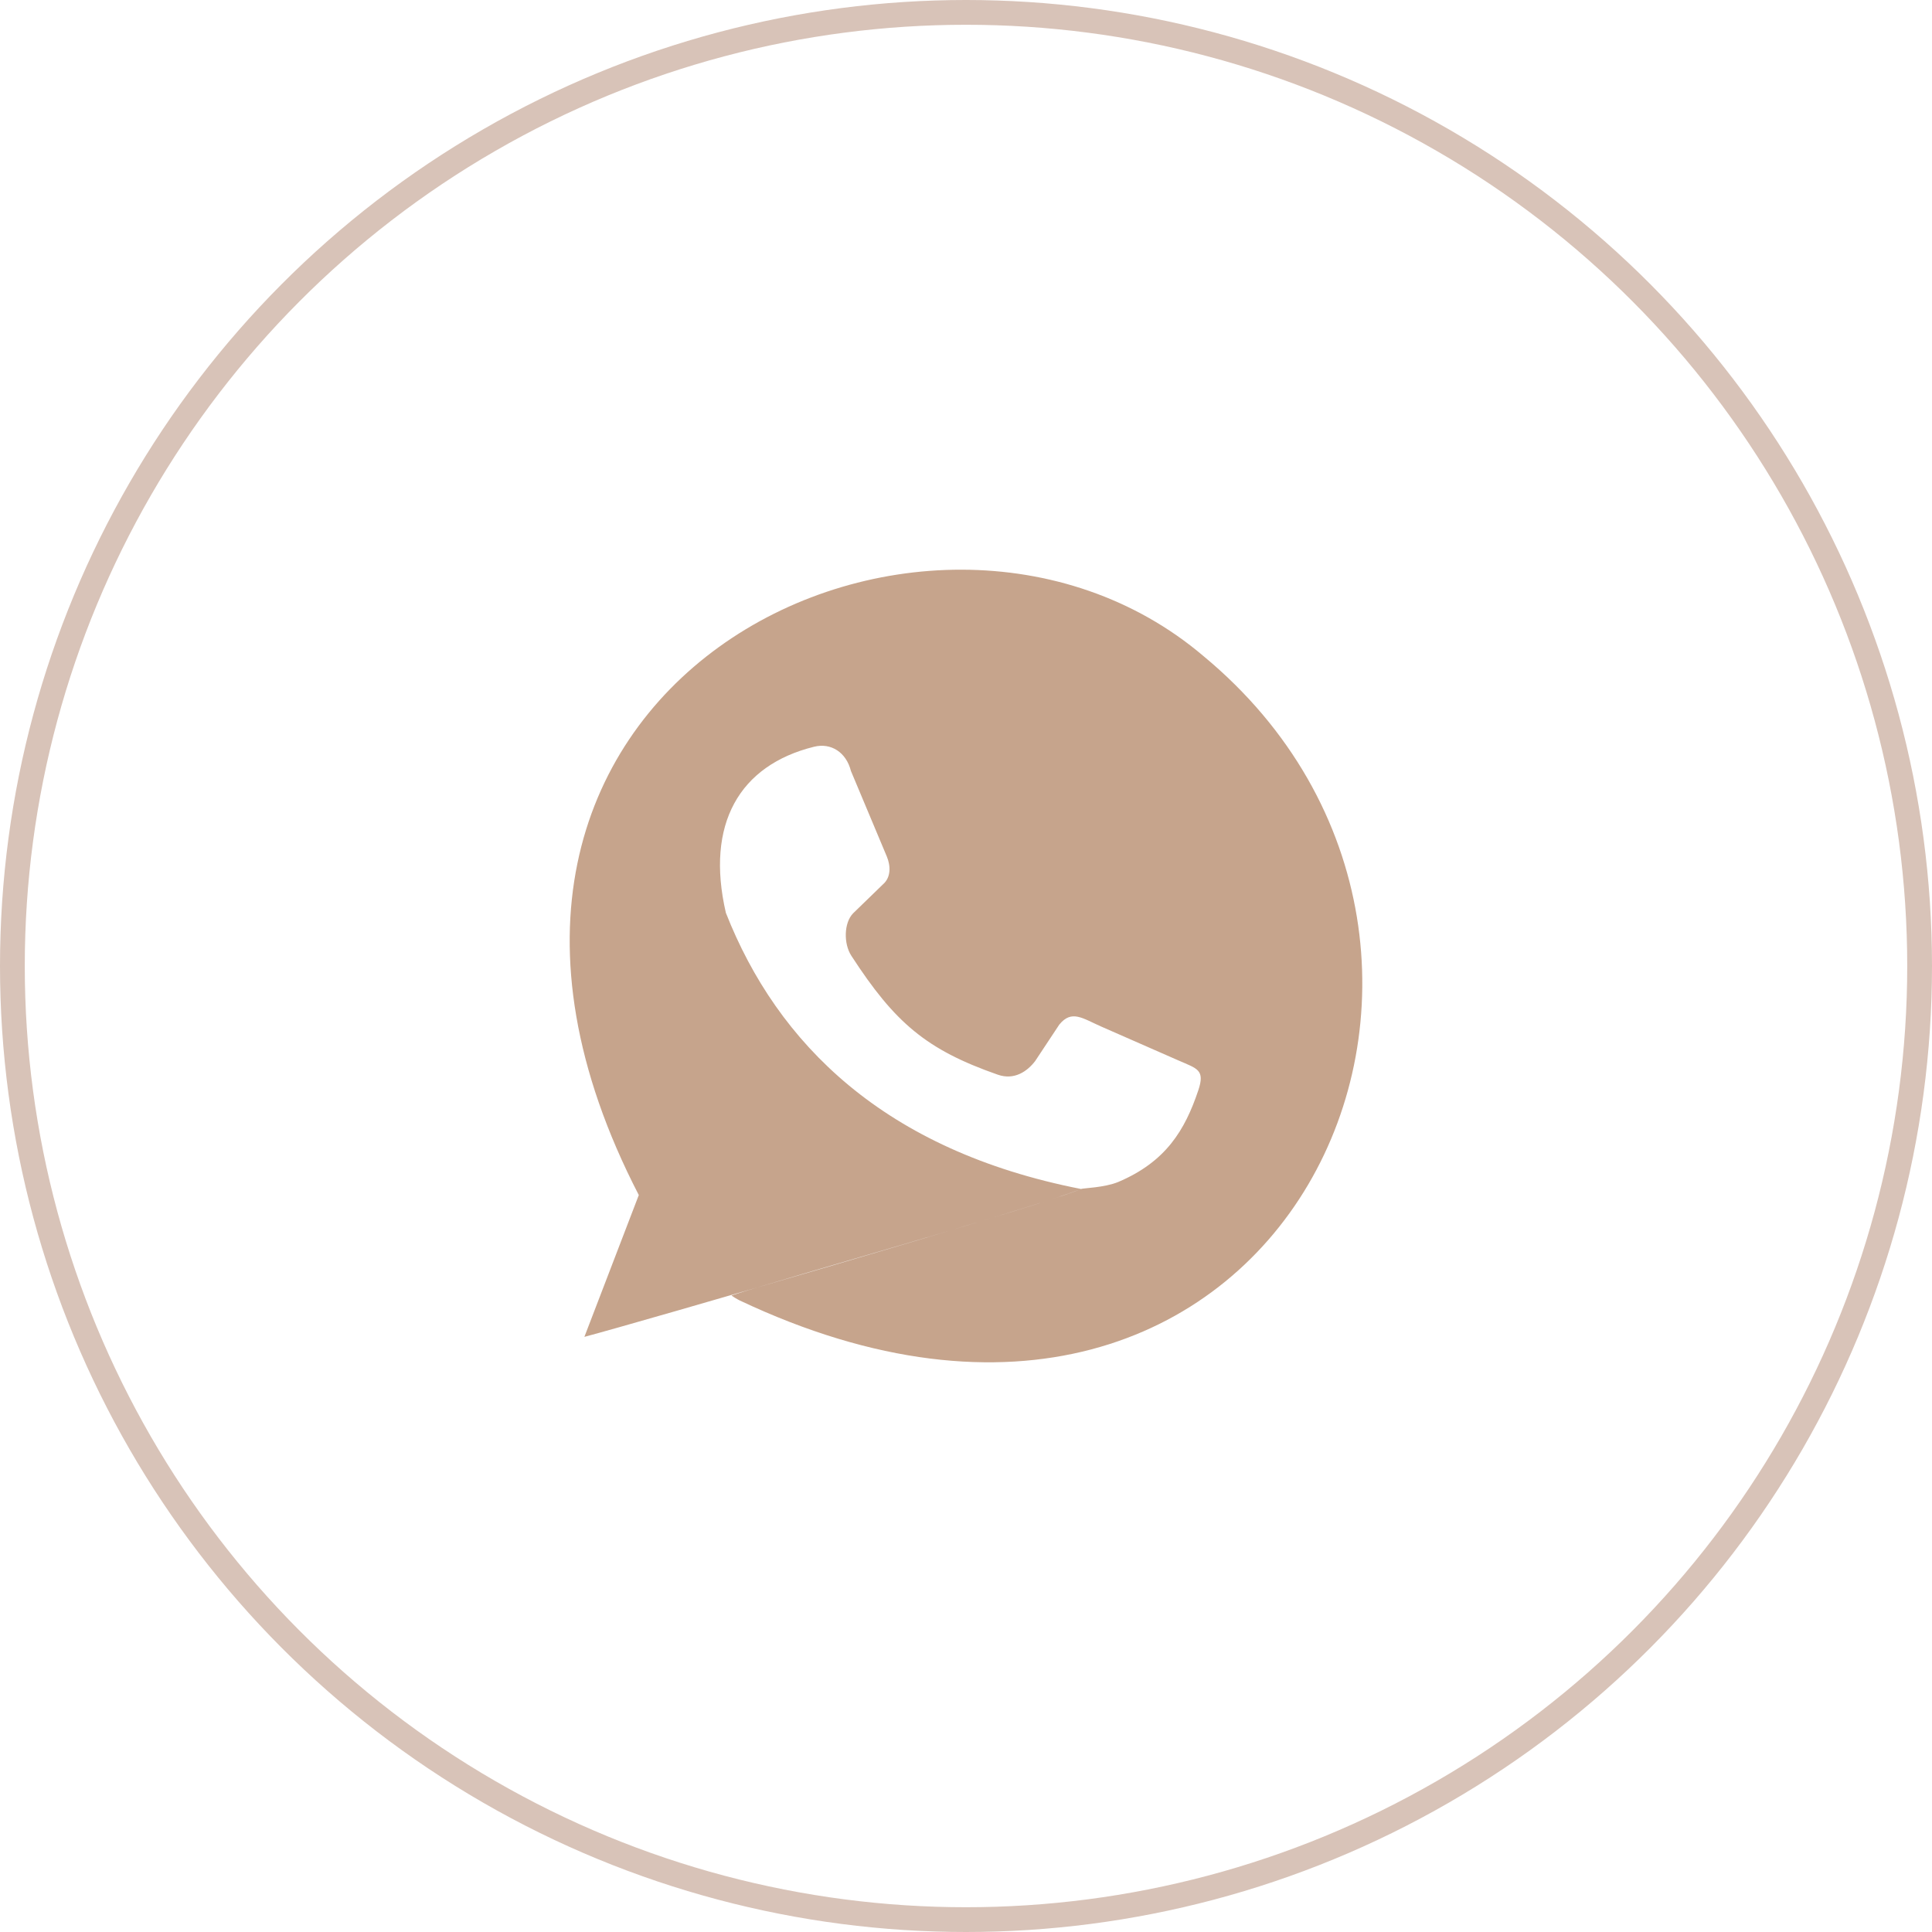 <svg width="78" height="78" viewBox="0 0 78 78" fill="none" xmlns="http://www.w3.org/2000/svg">
<g id="Group 330">
<path id="wa" fill-rule="evenodd" clip-rule="evenodd" d="M23.593 53.973L25.79 48.248C15.191 27.751 37.419 16.99 48.591 26.491C62.883 38.333 51.801 62.882 29.856 52.499C29.805 52.475 29.506 52.308 29.545 52.295C31.765 51.58 41.757 48.76 43.642 48.002C43.734 47.965 44.583 47.95 45.142 47.721C47.07 46.905 47.839 45.627 48.378 44.021C48.657 43.188 48.336 43.146 47.588 42.818L44.462 41.446C43.706 41.115 43.266 40.749 42.765 41.368L41.79 42.841C41.479 43.245 40.959 43.623 40.284 43.388C37.394 42.378 36.13 41.295 34.37 38.585C34.056 38.102 34.067 37.262 34.44 36.875L35.648 35.703C35.975 35.423 35.961 34.957 35.803 34.579L34.354 31.125C34.163 30.372 33.552 29.979 32.867 30.148C29.85 30.893 28.476 33.27 29.306 36.855C31.389 42.149 35.72 46.45 43.642 48.002C43.654 48.004 43.645 48.001 43.63 48.007C43.603 48.017 43.539 48.045 43.438 48.084C41.487 48.828 25.909 53.359 23.593 53.973Z" fill="#C6A48C"/>
<circle id="Ellipse 34" cx="39" cy="39" r="38.5" stroke="#D8C3B8"/>
</g>
</svg>

